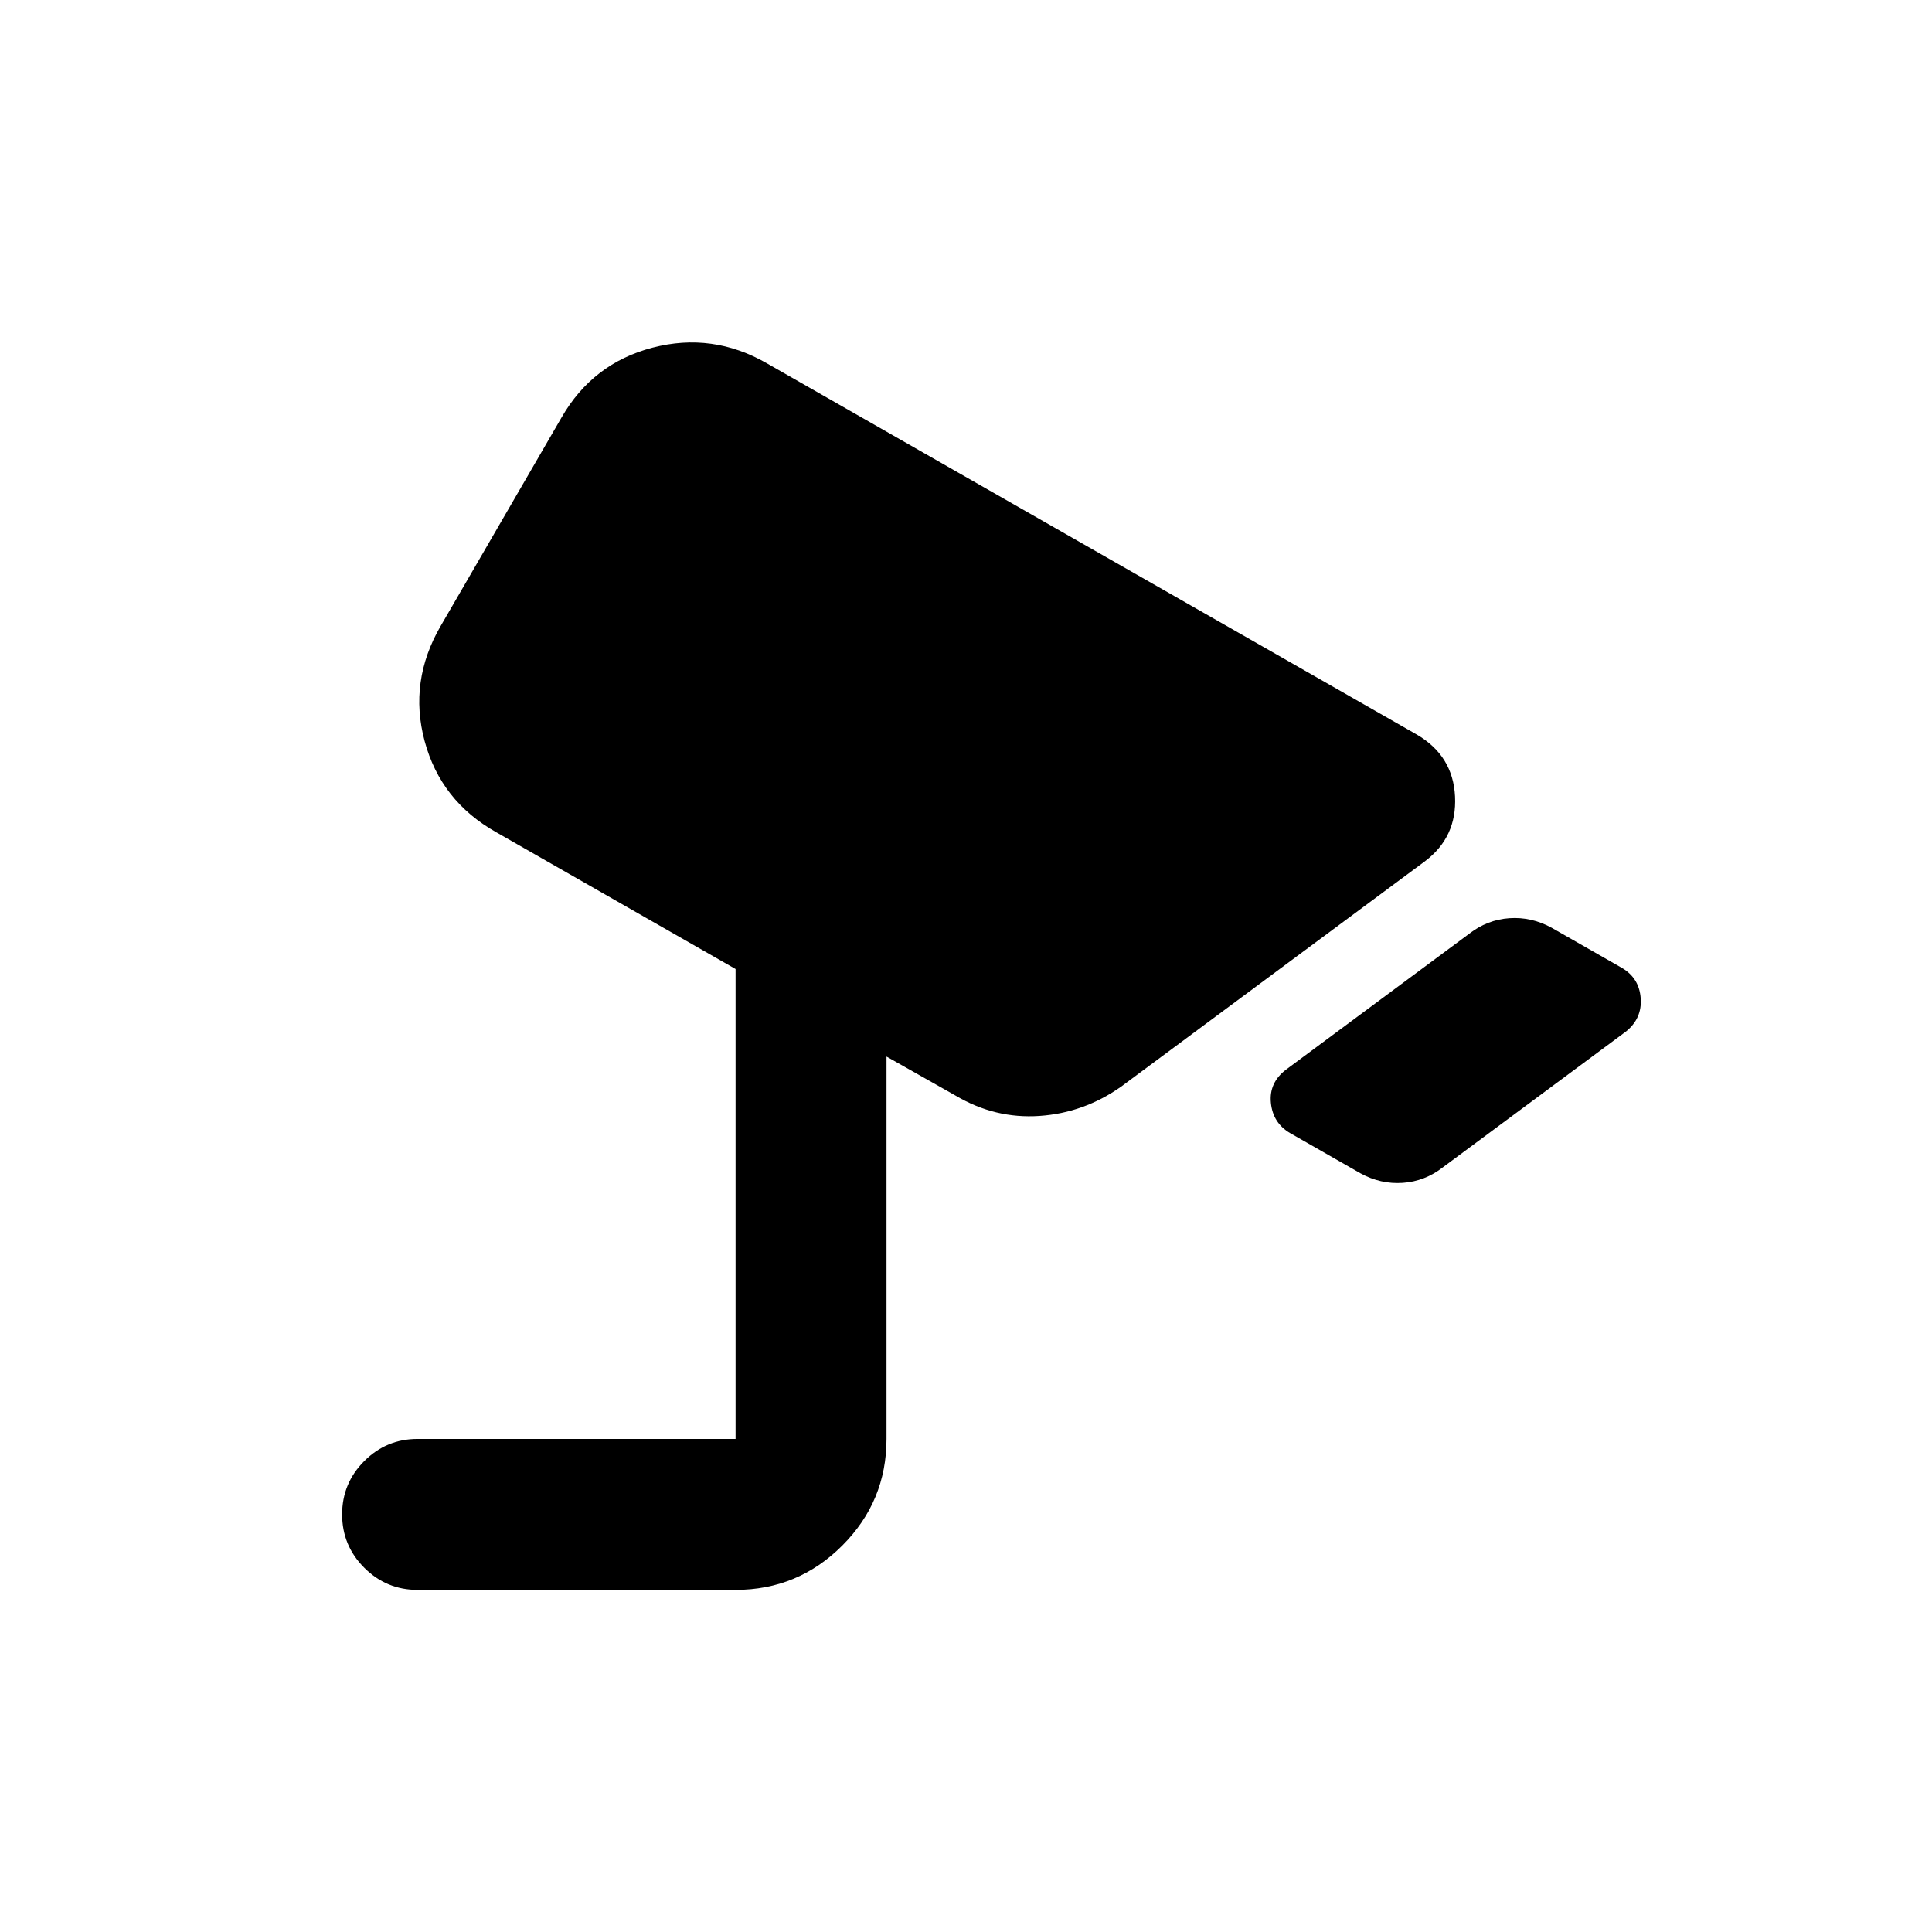 <svg xmlns="http://www.w3.org/2000/svg" height="24" viewBox="0 -960 960 960" width="24"><path d="m676-377-35-20q-8.5-5-9.5-15t7.5-16.5l91-67.5q9-7 20-7.75t21 4.75l35 20q8.5 5 9.25 15T808-447.5L717-380q-9 7-20 7.75T676-377ZM207.5-170q-15.5 0-26.5-11t-11-26.5q0-15.5 11-26.5t26.5-11h158v-233.5l-119-68Q219-562 211-591.75t8-57.25l60-103.5q15.5-27 45.25-34.75T381-779.5L704-595q18 10.5 19 30.75T708-532L557-420q-18.5 13-40.5 14.5t-41.5-10L440.5-435v190q0 31-22 53t-53 22h-158Z"/></svg>